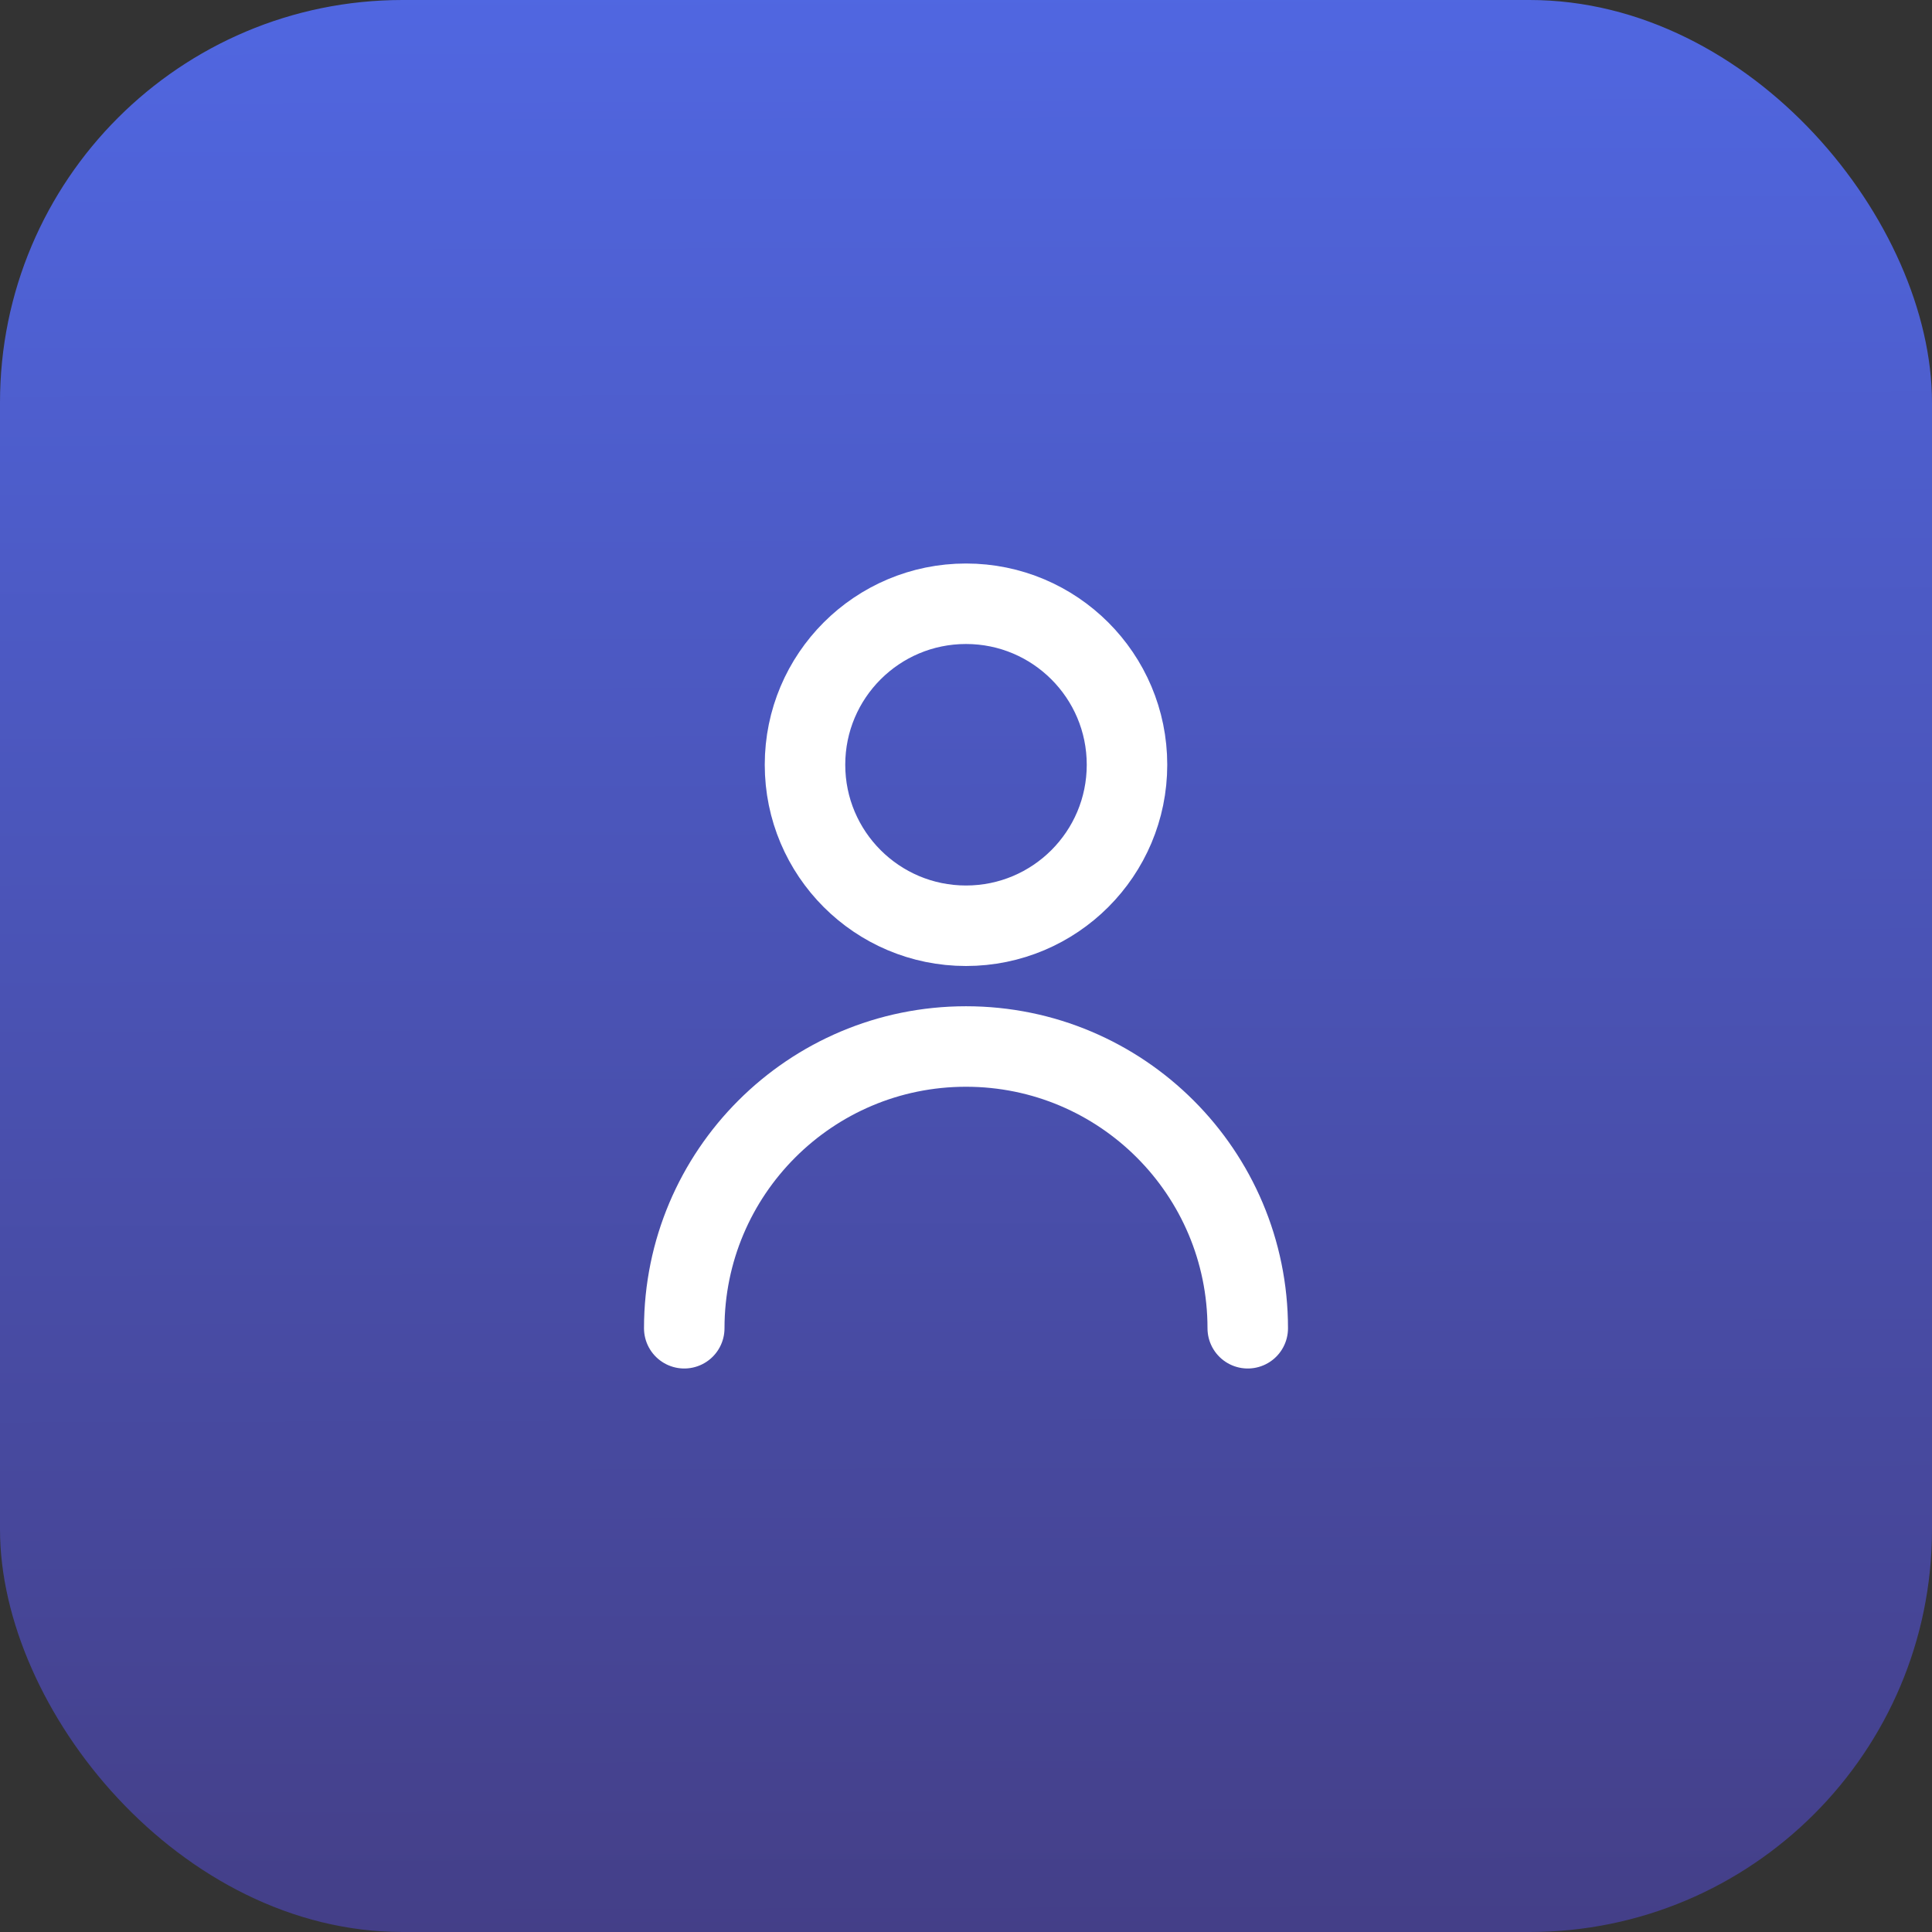 <svg width="48" height="48" viewBox="0 0 48 48" fill="none" xmlns="http://www.w3.org/2000/svg">
<rect x="0" y="0" width="48" height="48" fill="#333333" stroke="none"/>
<rect width="48" height="48" rx="10" fill="url(#paint0_linear_125_47)"/>
<path d="M31 33C31 29.134 27.866 26 24 26C20.134 26 17 29.134 17 33M24 23C21.791 23 20 21.209 20 19C20 16.791 21.791 15 24 15C26.209 15 28 16.791 28 19C28 21.209 26.209 23 24 23Z" stroke="white" stroke-width="2" stroke-linecap="round" stroke-linejoin="round"/>
<defs>
<linearGradient id="paint0_linear_125_47" x1="23.849" y1="-2.94" x2="24" y2="48" gradientUnits="userSpaceOnUse">
<stop stop-color="#5169E6"/>
<stop offset="1" stop-color="#443F88"/>
</linearGradient>
</defs>
</svg>
